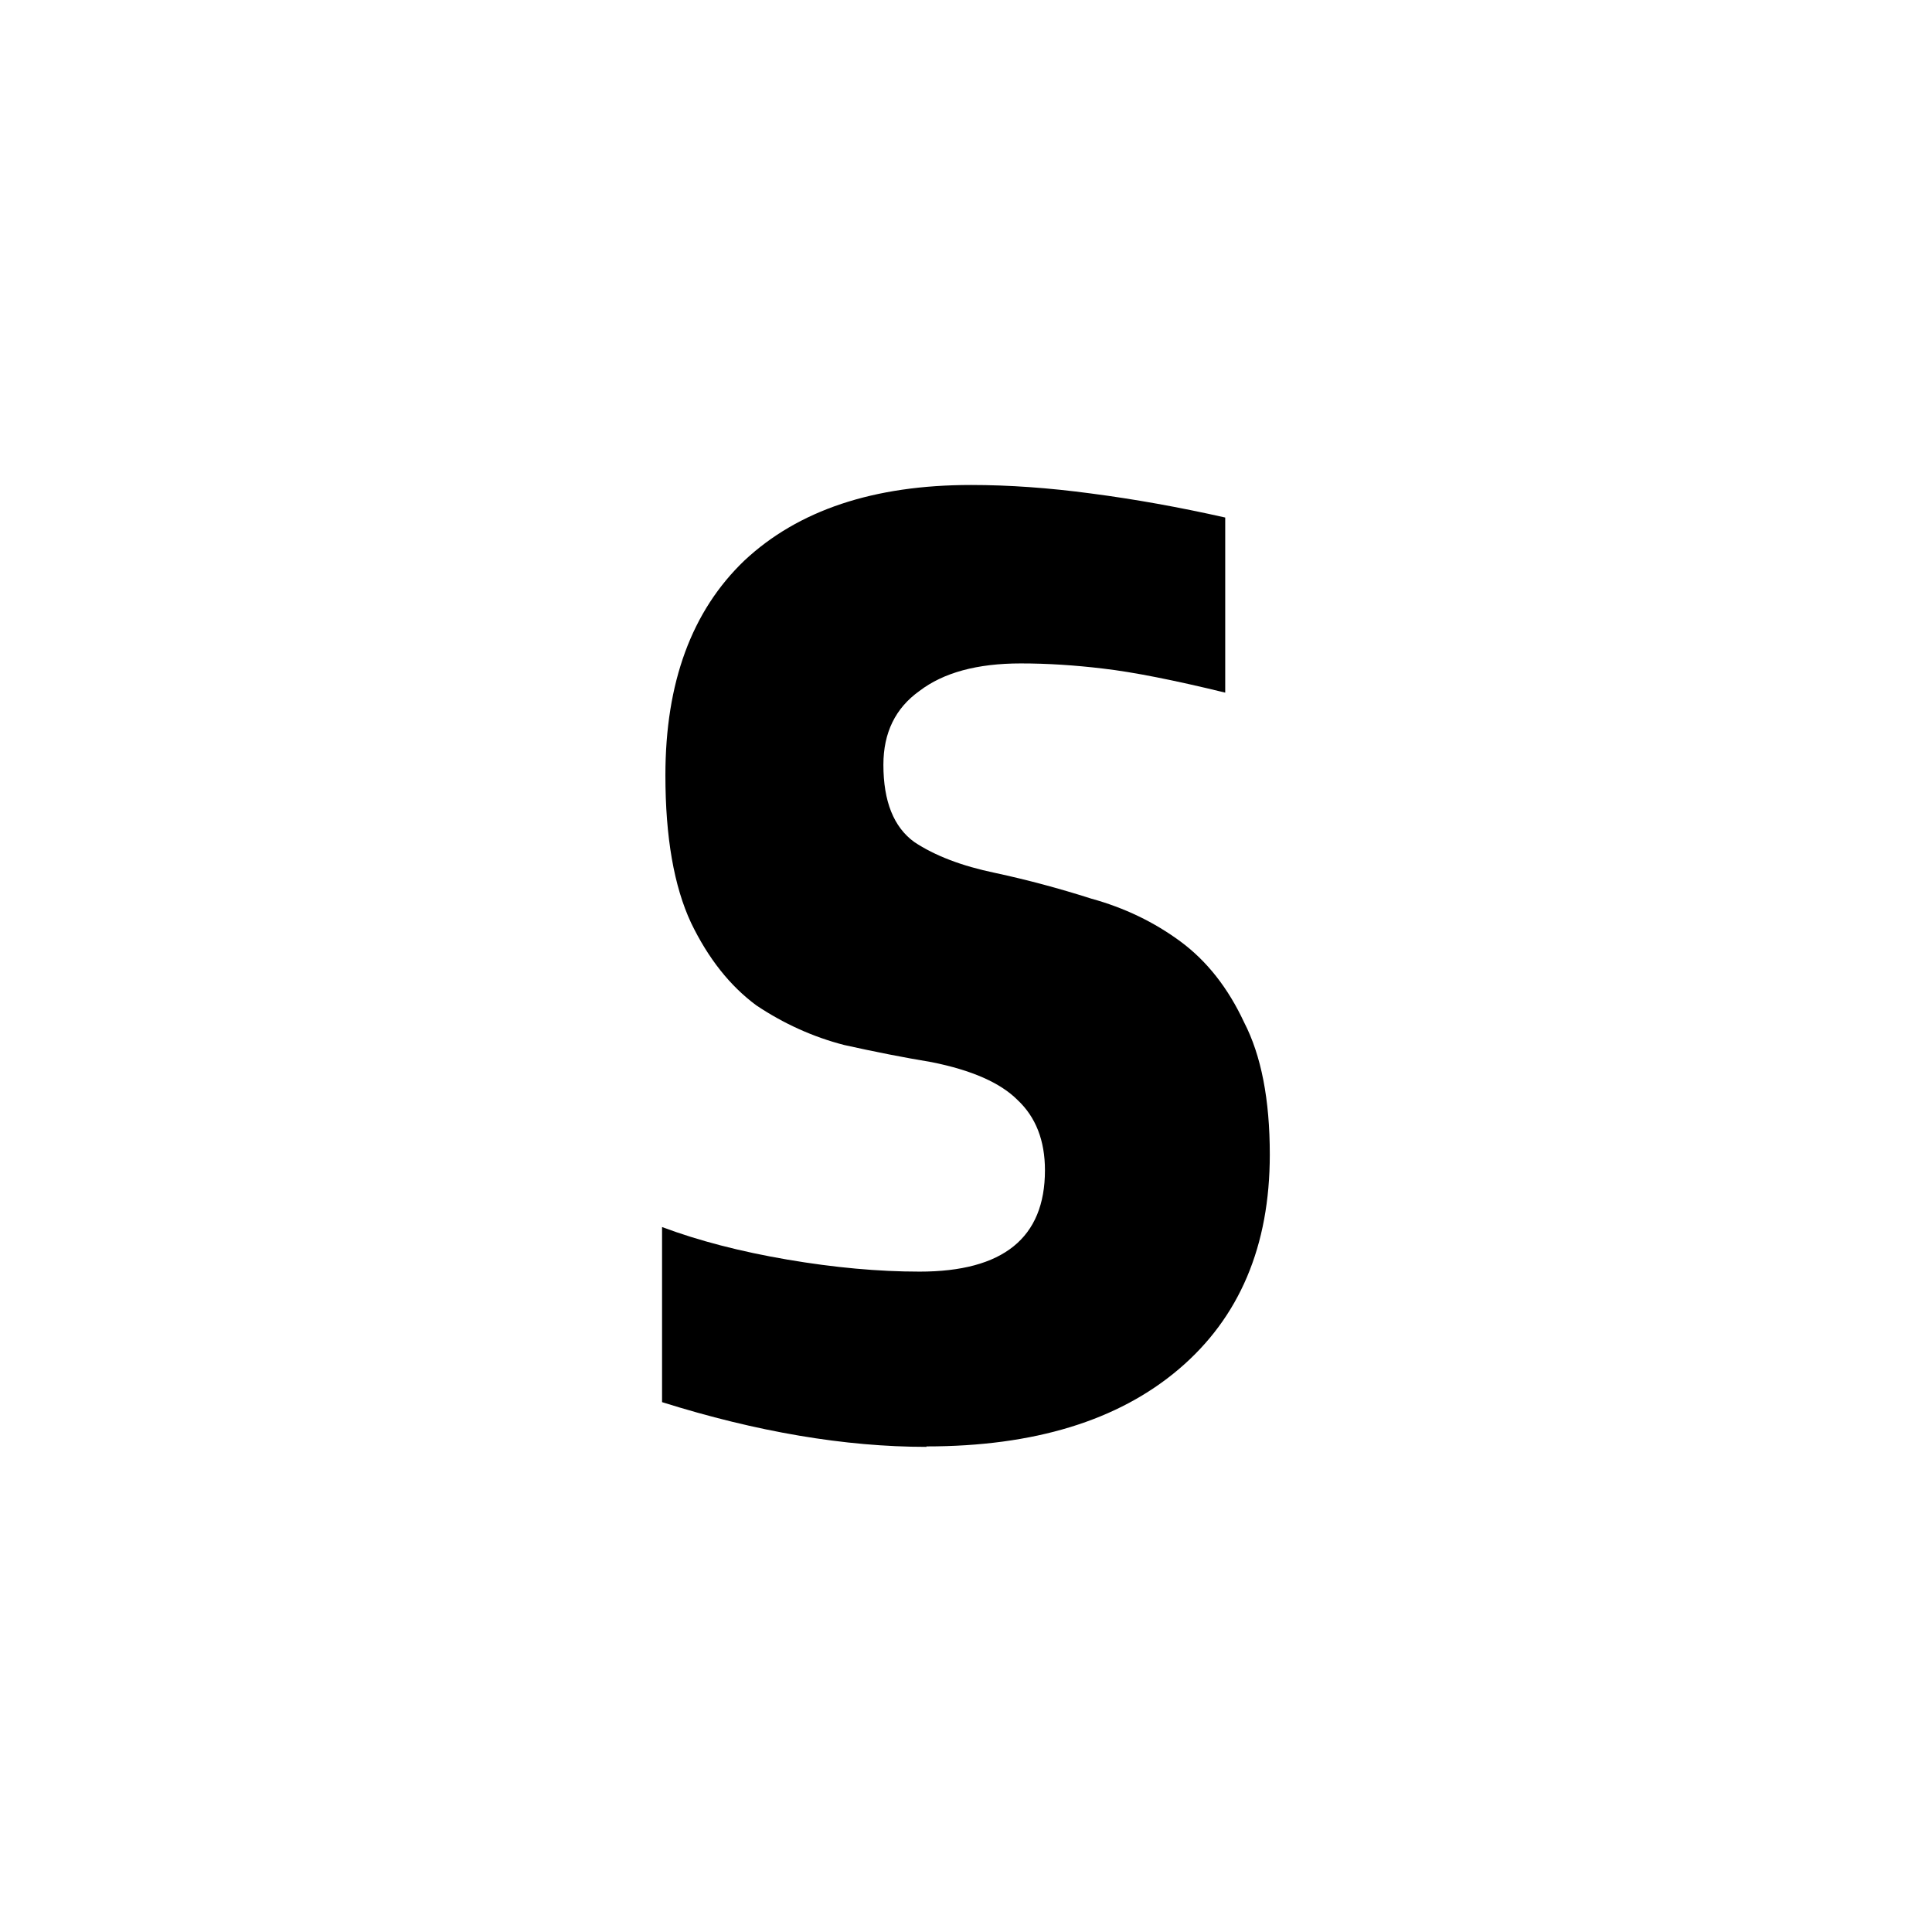 <?xml version="1.0" encoding="UTF-8" standalone="no"?>
<!-- Created with Inkscape (http://www.inkscape.org/) -->

<svg
   xmlns:dc="http://purl.org/dc/elements/1.1/"
   xmlns:cc="http://creativecommons.org/ns#"
   xmlns:rdf="http://www.w3.org/1999/02/22-rdf-syntax-ns#"
   xmlns:svg="http://www.w3.org/2000/svg"
   xmlns="http://www.w3.org/2000/svg"
   xmlns:sodipodi="http://sodipodi.sourceforge.net/DTD/sodipodi-0.dtd"
   xmlns:inkscape="http://www.inkscape.org/namespaces/inkscape"
   width="48"
   height="48"
   viewBox="0 0 12.7 12.7"
   version="1.1"
   id="svg8"
   inkscape:version="0.92.0 r"
   sodipodi:docname="units-s.svg">
  <defs
     id="defs2" />
  <sodipodi:namedview
     id="base"
     pagecolor="#ffffff"
     bordercolor="#666666"
     borderopacity="1.0"
     inkscape:pageopacity="0.0"
     inkscape:pageshadow="2"
     inkscape:zoom="11.4375"
     inkscape:cx="7.2131148"
     inkscape:cy="24"
     inkscape:document-units="mm"
     inkscape:current-layer="layer1"
     showgrid="false"
     units="px"
     inkscape:window-width="1920"
     inkscape:window-height="1016"
     inkscape:window-x="0"
     inkscape:window-y="27"
     inkscape:window-maximized="1" />
  <g
     inkscape:label="Layer 1"
     inkscape:groupmode="layer"
     id="layer1"
     transform="translate(0,-284.3)">
    <g
       aria-label="s"
       style="font-style:normal;font-variant:normal;font-weight:bold;font-stretch:normal;font-size:11.289px;line-height:1.25;font-family:'Encode Sans Compressed';-inkscape-font-specification:'Encode Sans Compressed, Bold';font-variant-ligatures:normal;font-variant-caps:normal;font-variant-numeric:normal;font-feature-settings:normal;text-align:start;letter-spacing:0px;word-spacing:0px;writing-mode:lr-tb;text-anchor:start;fill:#000000;fill-opacity:1;stroke:none;stroke-width:0.265"
       id="text5038">
      <path
         d="m 6.09,293.811 q -0.802,0 -1.738,-0.294 v -1.151 q 0.361,0.135 0.824,0.214 0.463,0.079 0.869,0.079 0.824,0 0.824,-0.666 0,-0.294 -0.181,-0.463 -0.169,-0.169 -0.564,-0.248 -0.271,-0.045 -0.576,-0.113 -0.305,-0.079 -0.576,-0.26 -0.26,-0.192 -0.429,-0.542 -0.169,-0.361 -0.169,-0.971 0,-0.914 0.519,-1.411 0.531,-0.497 1.49,-0.497 0.373,0 0.79,0.056 0.429,0.056 0.881,0.158 v 1.151 q -0.508,-0.124 -0.802,-0.158 -0.282,-0.034 -0.542,-0.034 -0.429,0 -0.666,0.181 -0.237,0.169 -0.237,0.485 0,0.361 0.203,0.508 0.203,0.135 0.531,0.203 0.316,0.068 0.632,0.169 0.327,0.09 0.587,0.282 0.26,0.192 0.418,0.531 0.169,0.327 0.169,0.869 0,0.903 -0.598,1.411 -0.598,0.508 -1.659,0.508 z"
         style="font-style:normal;font-variant:normal;font-weight:bold;font-stretch:normal;font-size:11.289px;font-family:'Encode Sans Compressed';-inkscape-font-specification:'Encode Sans Compressed, Bold';font-variant-ligatures:normal;font-variant-caps:normal;font-variant-numeric:normal;font-feature-settings:normal;text-align:start;writing-mode:lr-tb;text-anchor:start;stroke-width:0.265"
         id="path8404" />
    </g>
  </g>
</svg>
